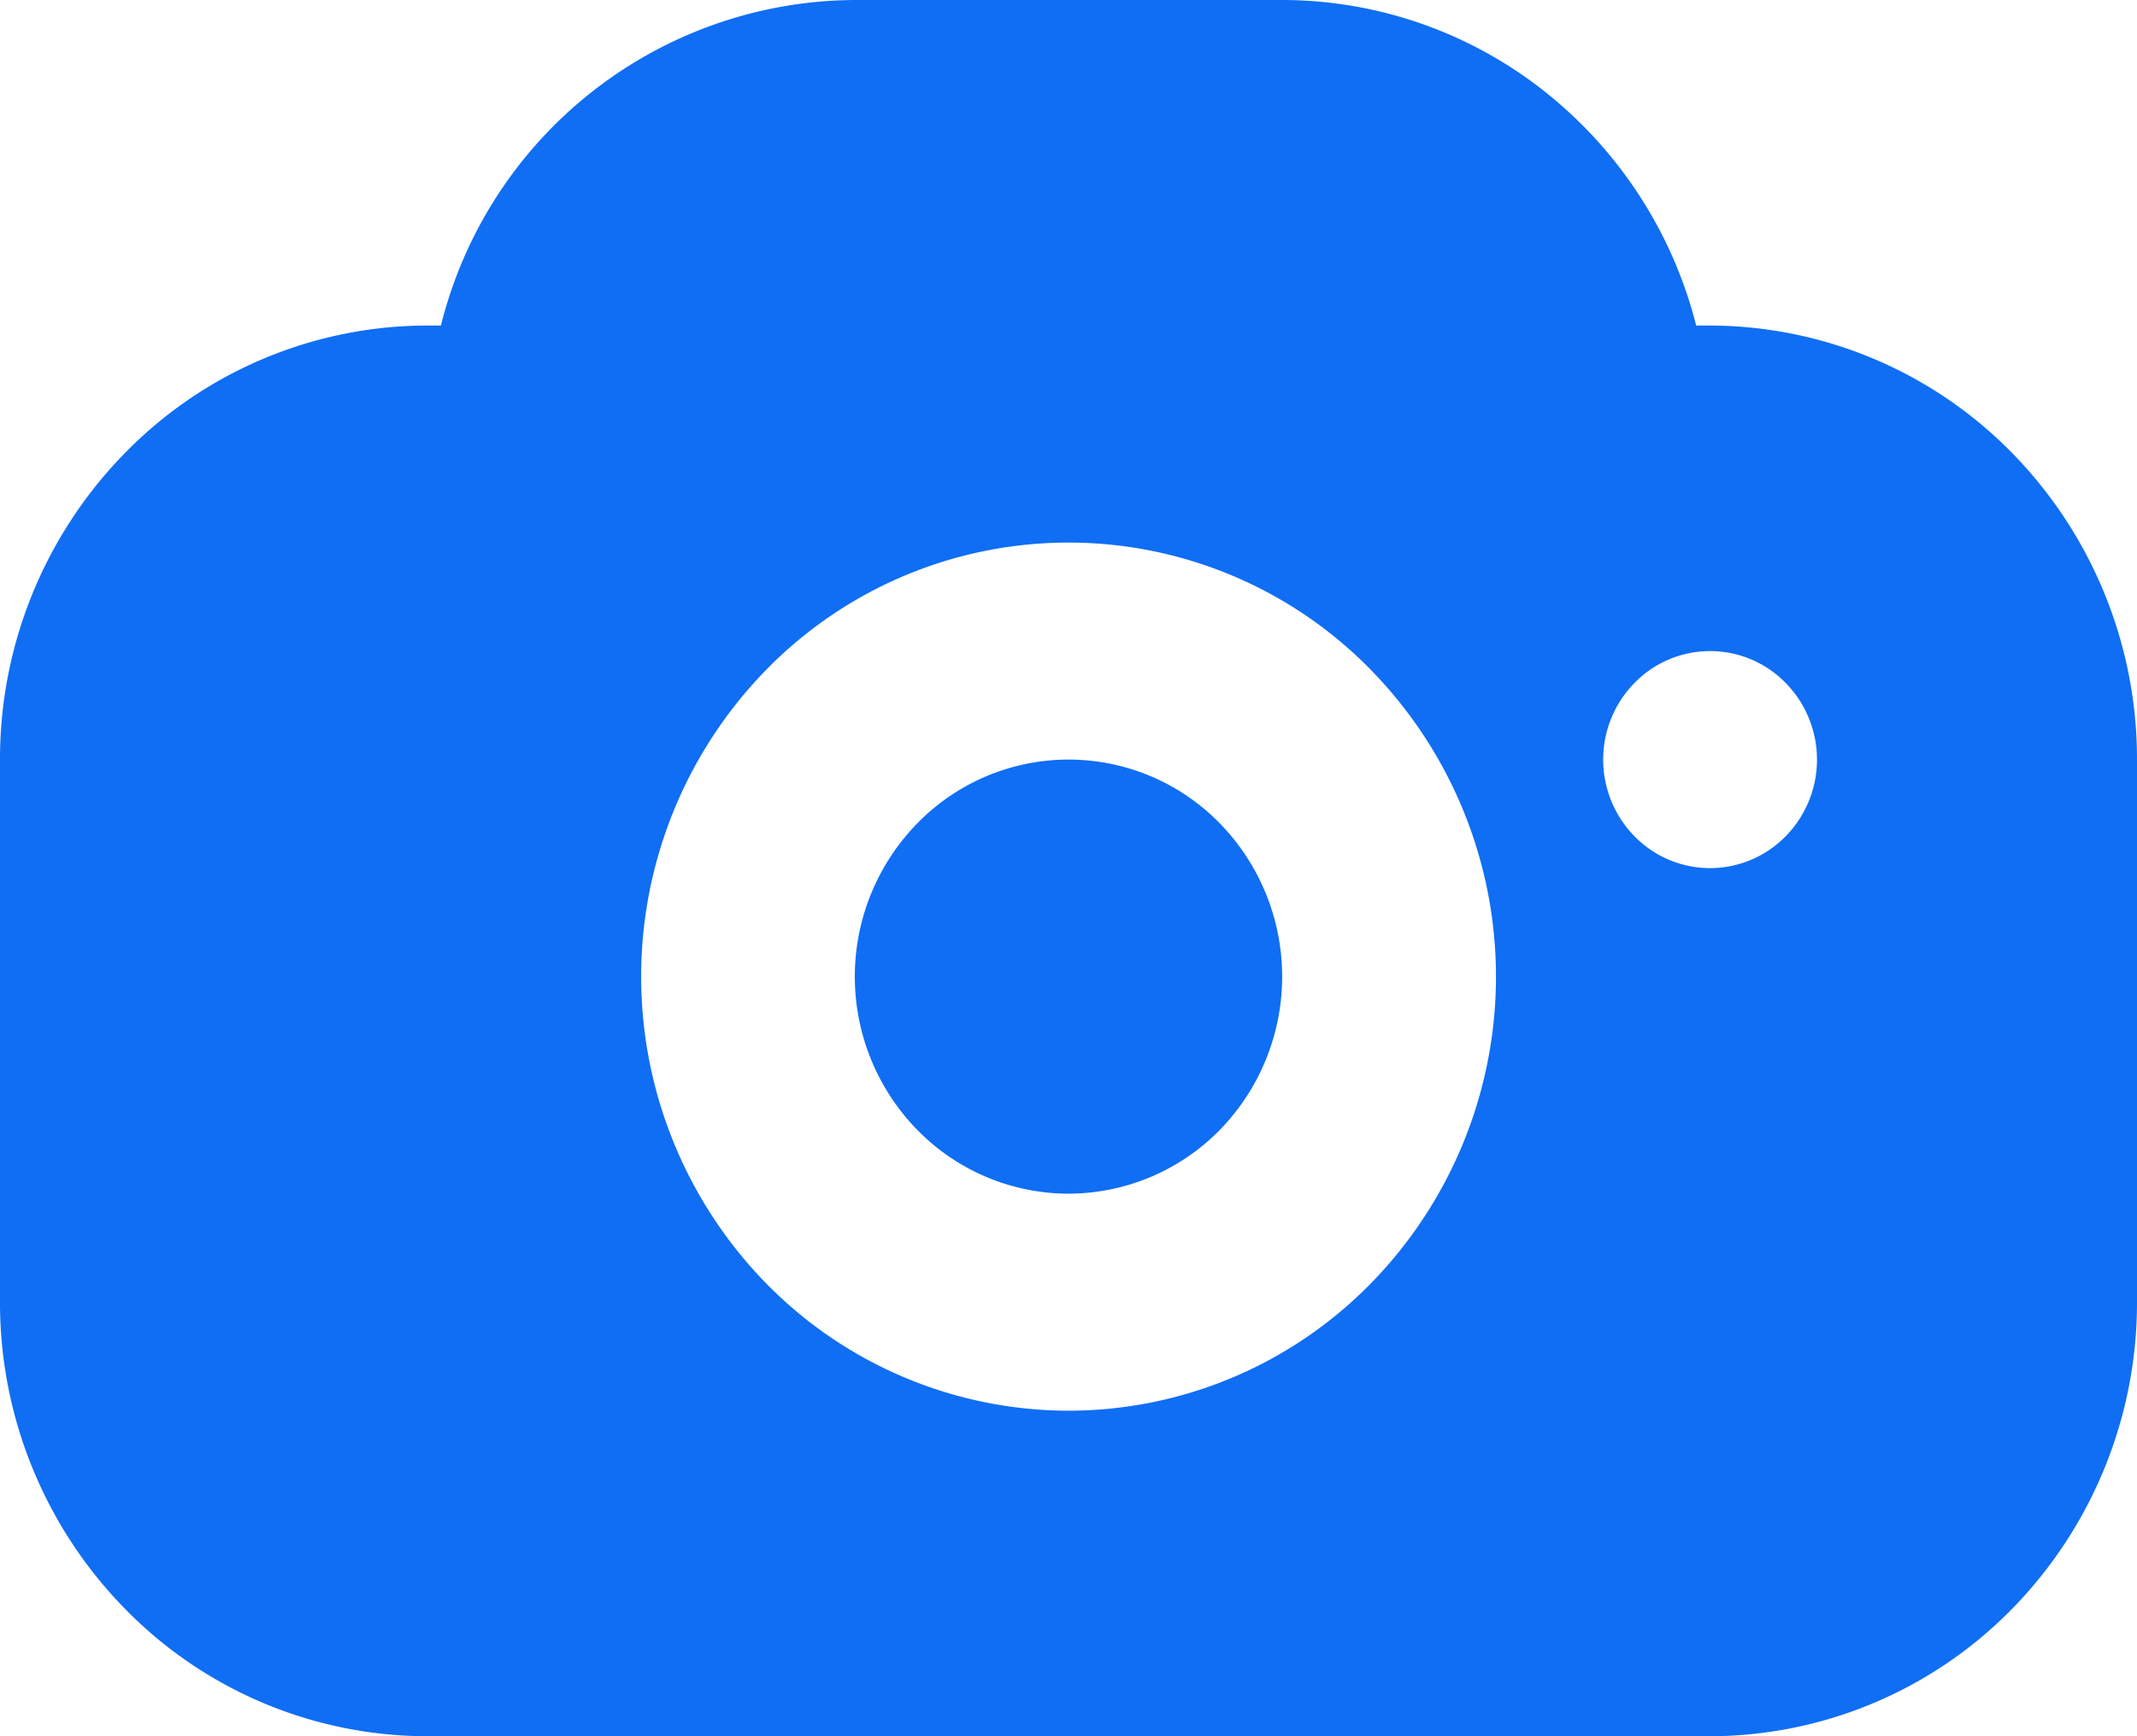 <svg xmlns="http://www.w3.org/2000/svg" width="19.692" height="16" viewBox="0 0 19.692 16">
  <path id="Path_65" data-name="Path 65" d="M4.063,3A3.952,3.952,0,0,1,7.877,0h3.938a3.9,3.9,0,0,1,2.412.838A4.005,4.005,0,0,1,15.63,3h.124a3.907,3.907,0,0,1,2.785,1.172A4.033,4.033,0,0,1,19.692,7v5a4.033,4.033,0,0,1-1.153,2.828A3.907,3.907,0,0,1,15.754,16H3.938a3.9,3.9,0,0,1-2.784-1.172A4.029,4.029,0,0,1,0,12V7A4.029,4.029,0,0,1,1.154,4.172,3.9,3.9,0,0,1,3.938,3ZM9.846,13a3.9,3.9,0,0,0,2.785-1.172,4.042,4.042,0,0,0,0-5.656,3.895,3.895,0,0,0-5.57,0,4.045,4.045,0,0,0,0,5.656A3.907,3.907,0,0,0,9.846,13Zm5.908-5a.976.976,0,0,0,.7-.293,1.009,1.009,0,0,0,0-1.414.973.973,0,0,0-1.392,0,1.009,1.009,0,0,0,0,1.414A.974.974,0,0,0,15.754,8ZM9.846,11a1.953,1.953,0,0,1-1.392-.586,2.021,2.021,0,0,1,0-2.828,1.947,1.947,0,0,1,2.785,0,2.024,2.024,0,0,1,0,2.828A1.957,1.957,0,0,1,9.846,11Z" fill="#0f6ef4"/>
</svg>
